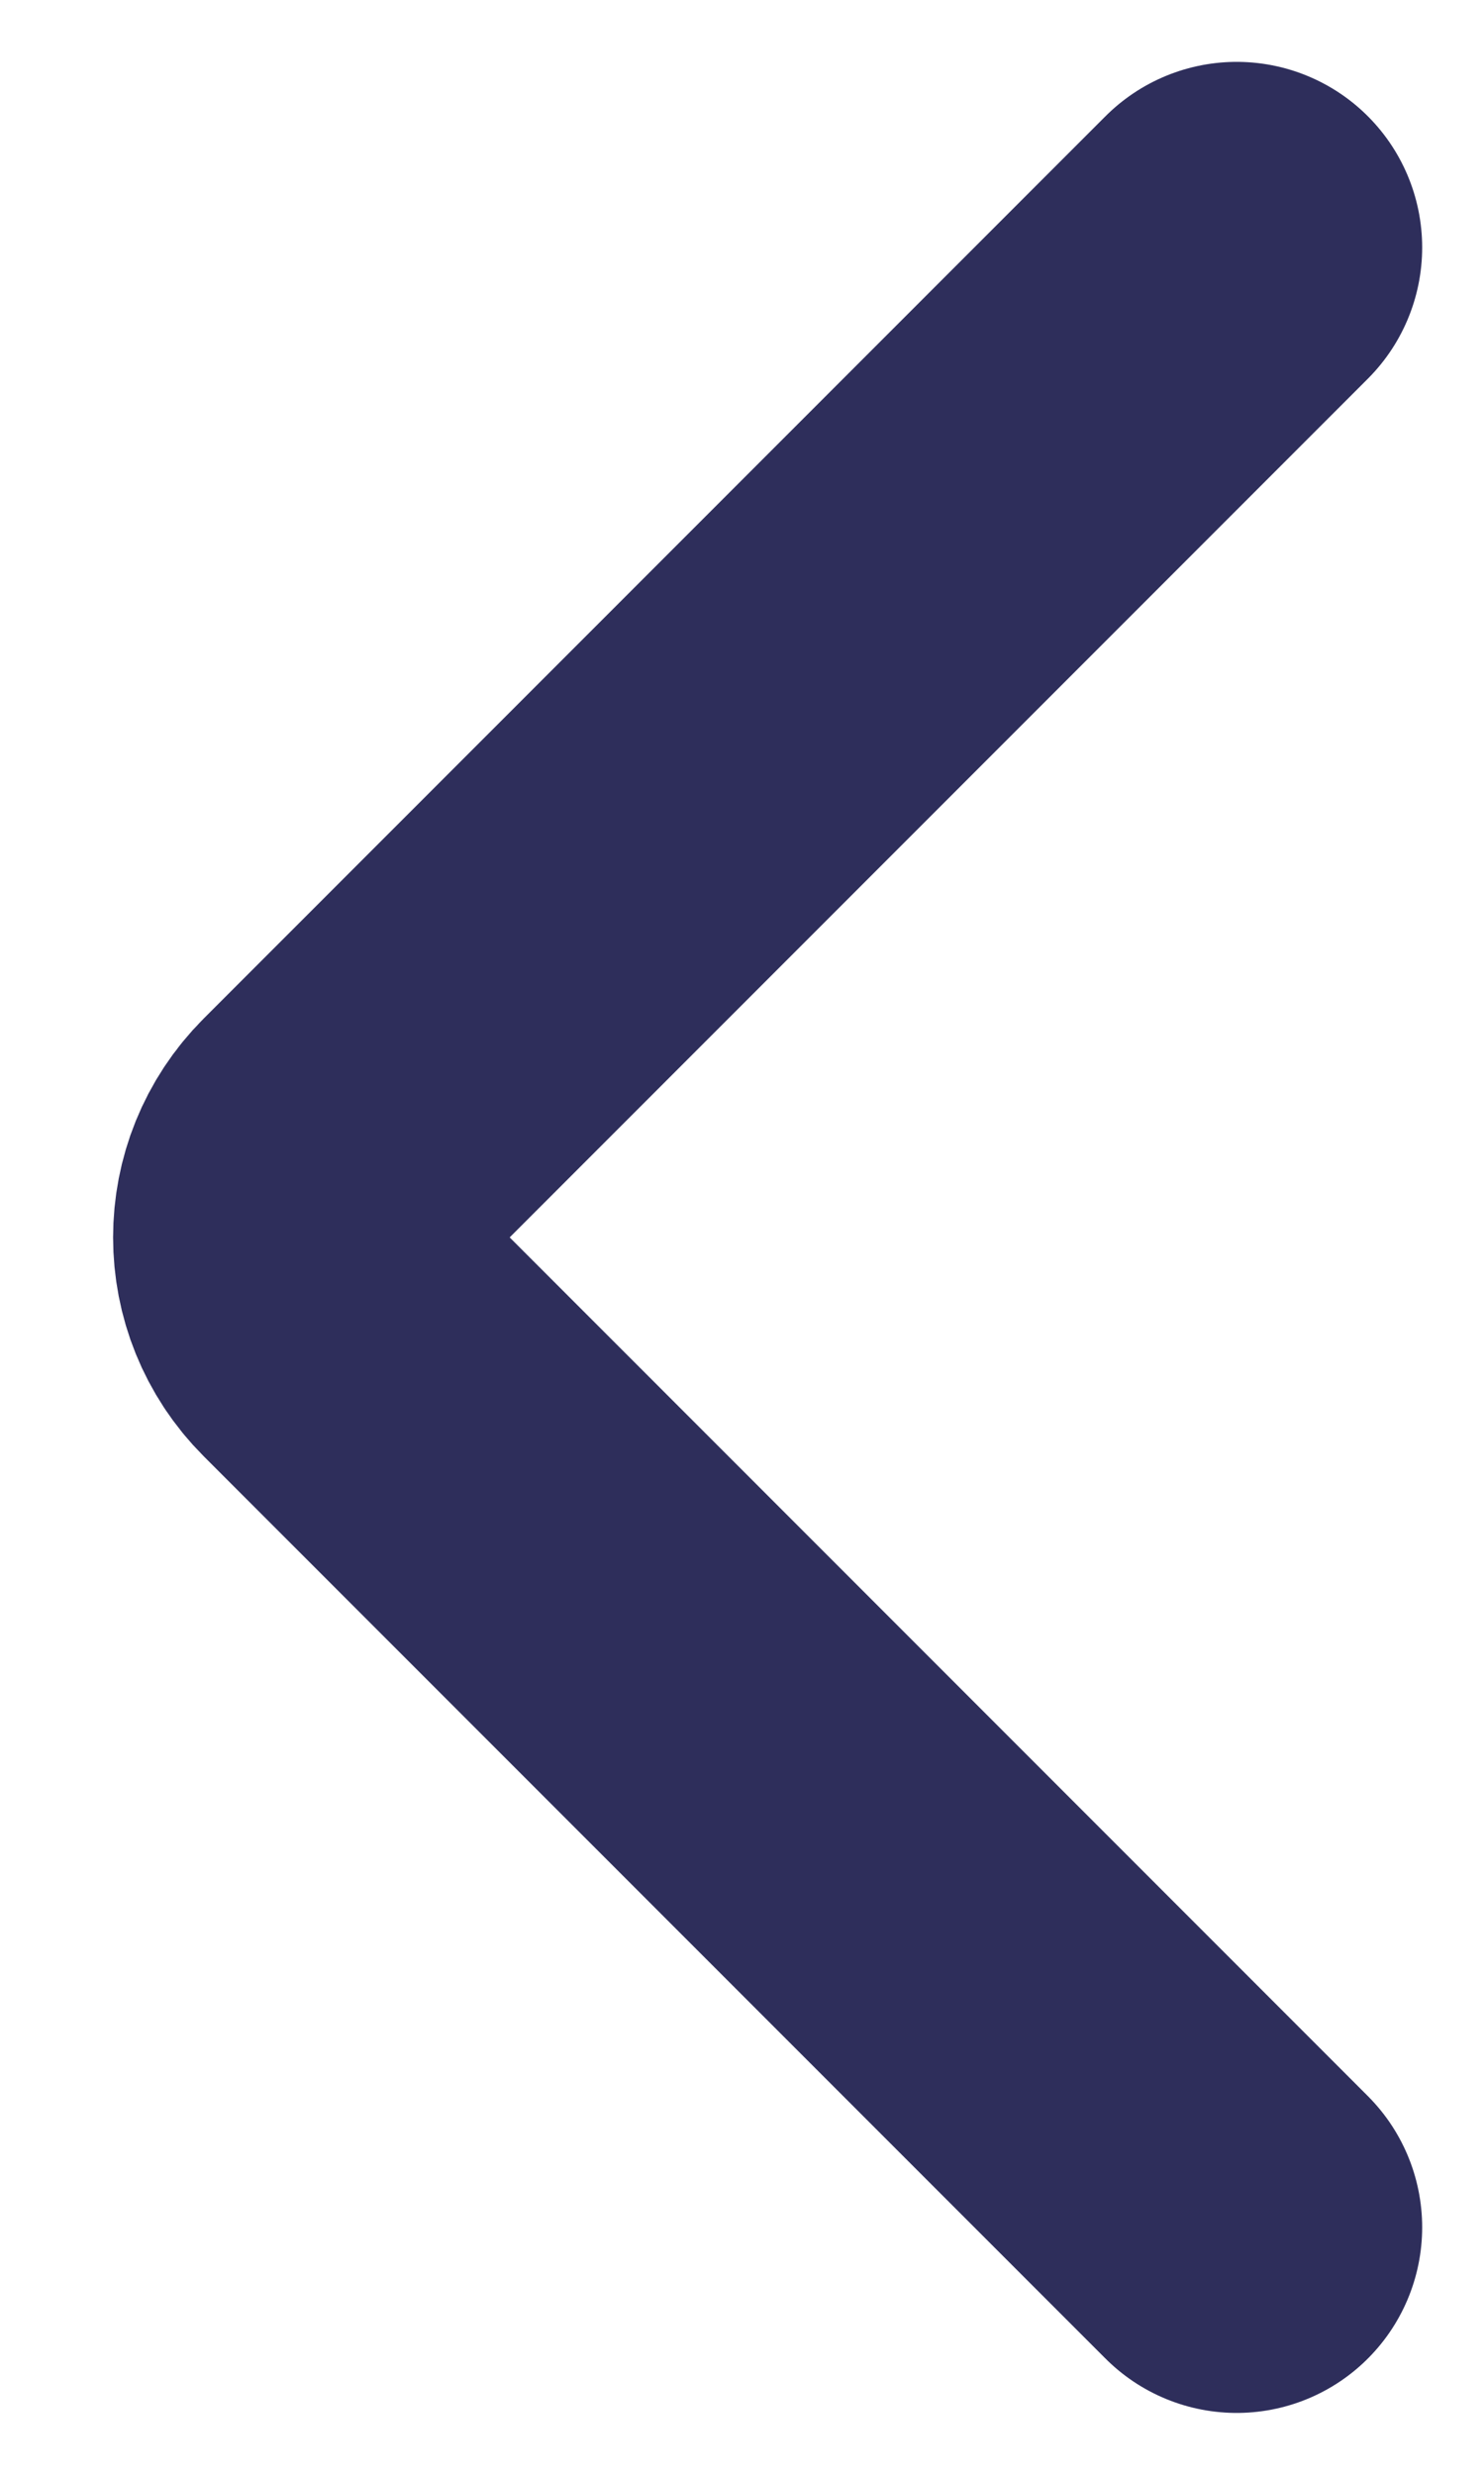 <svg width="12" height="20" viewBox="0 0 12 20" fill="none" xmlns="http://www.w3.org/2000/svg">
<path d="M10 2L2.707 9.293C2.317 9.683 2.317 10.317 2.707 10.707L10 18" stroke="#2E2E5B" stroke-width="3" stroke-linecap="round"/>
</svg>

